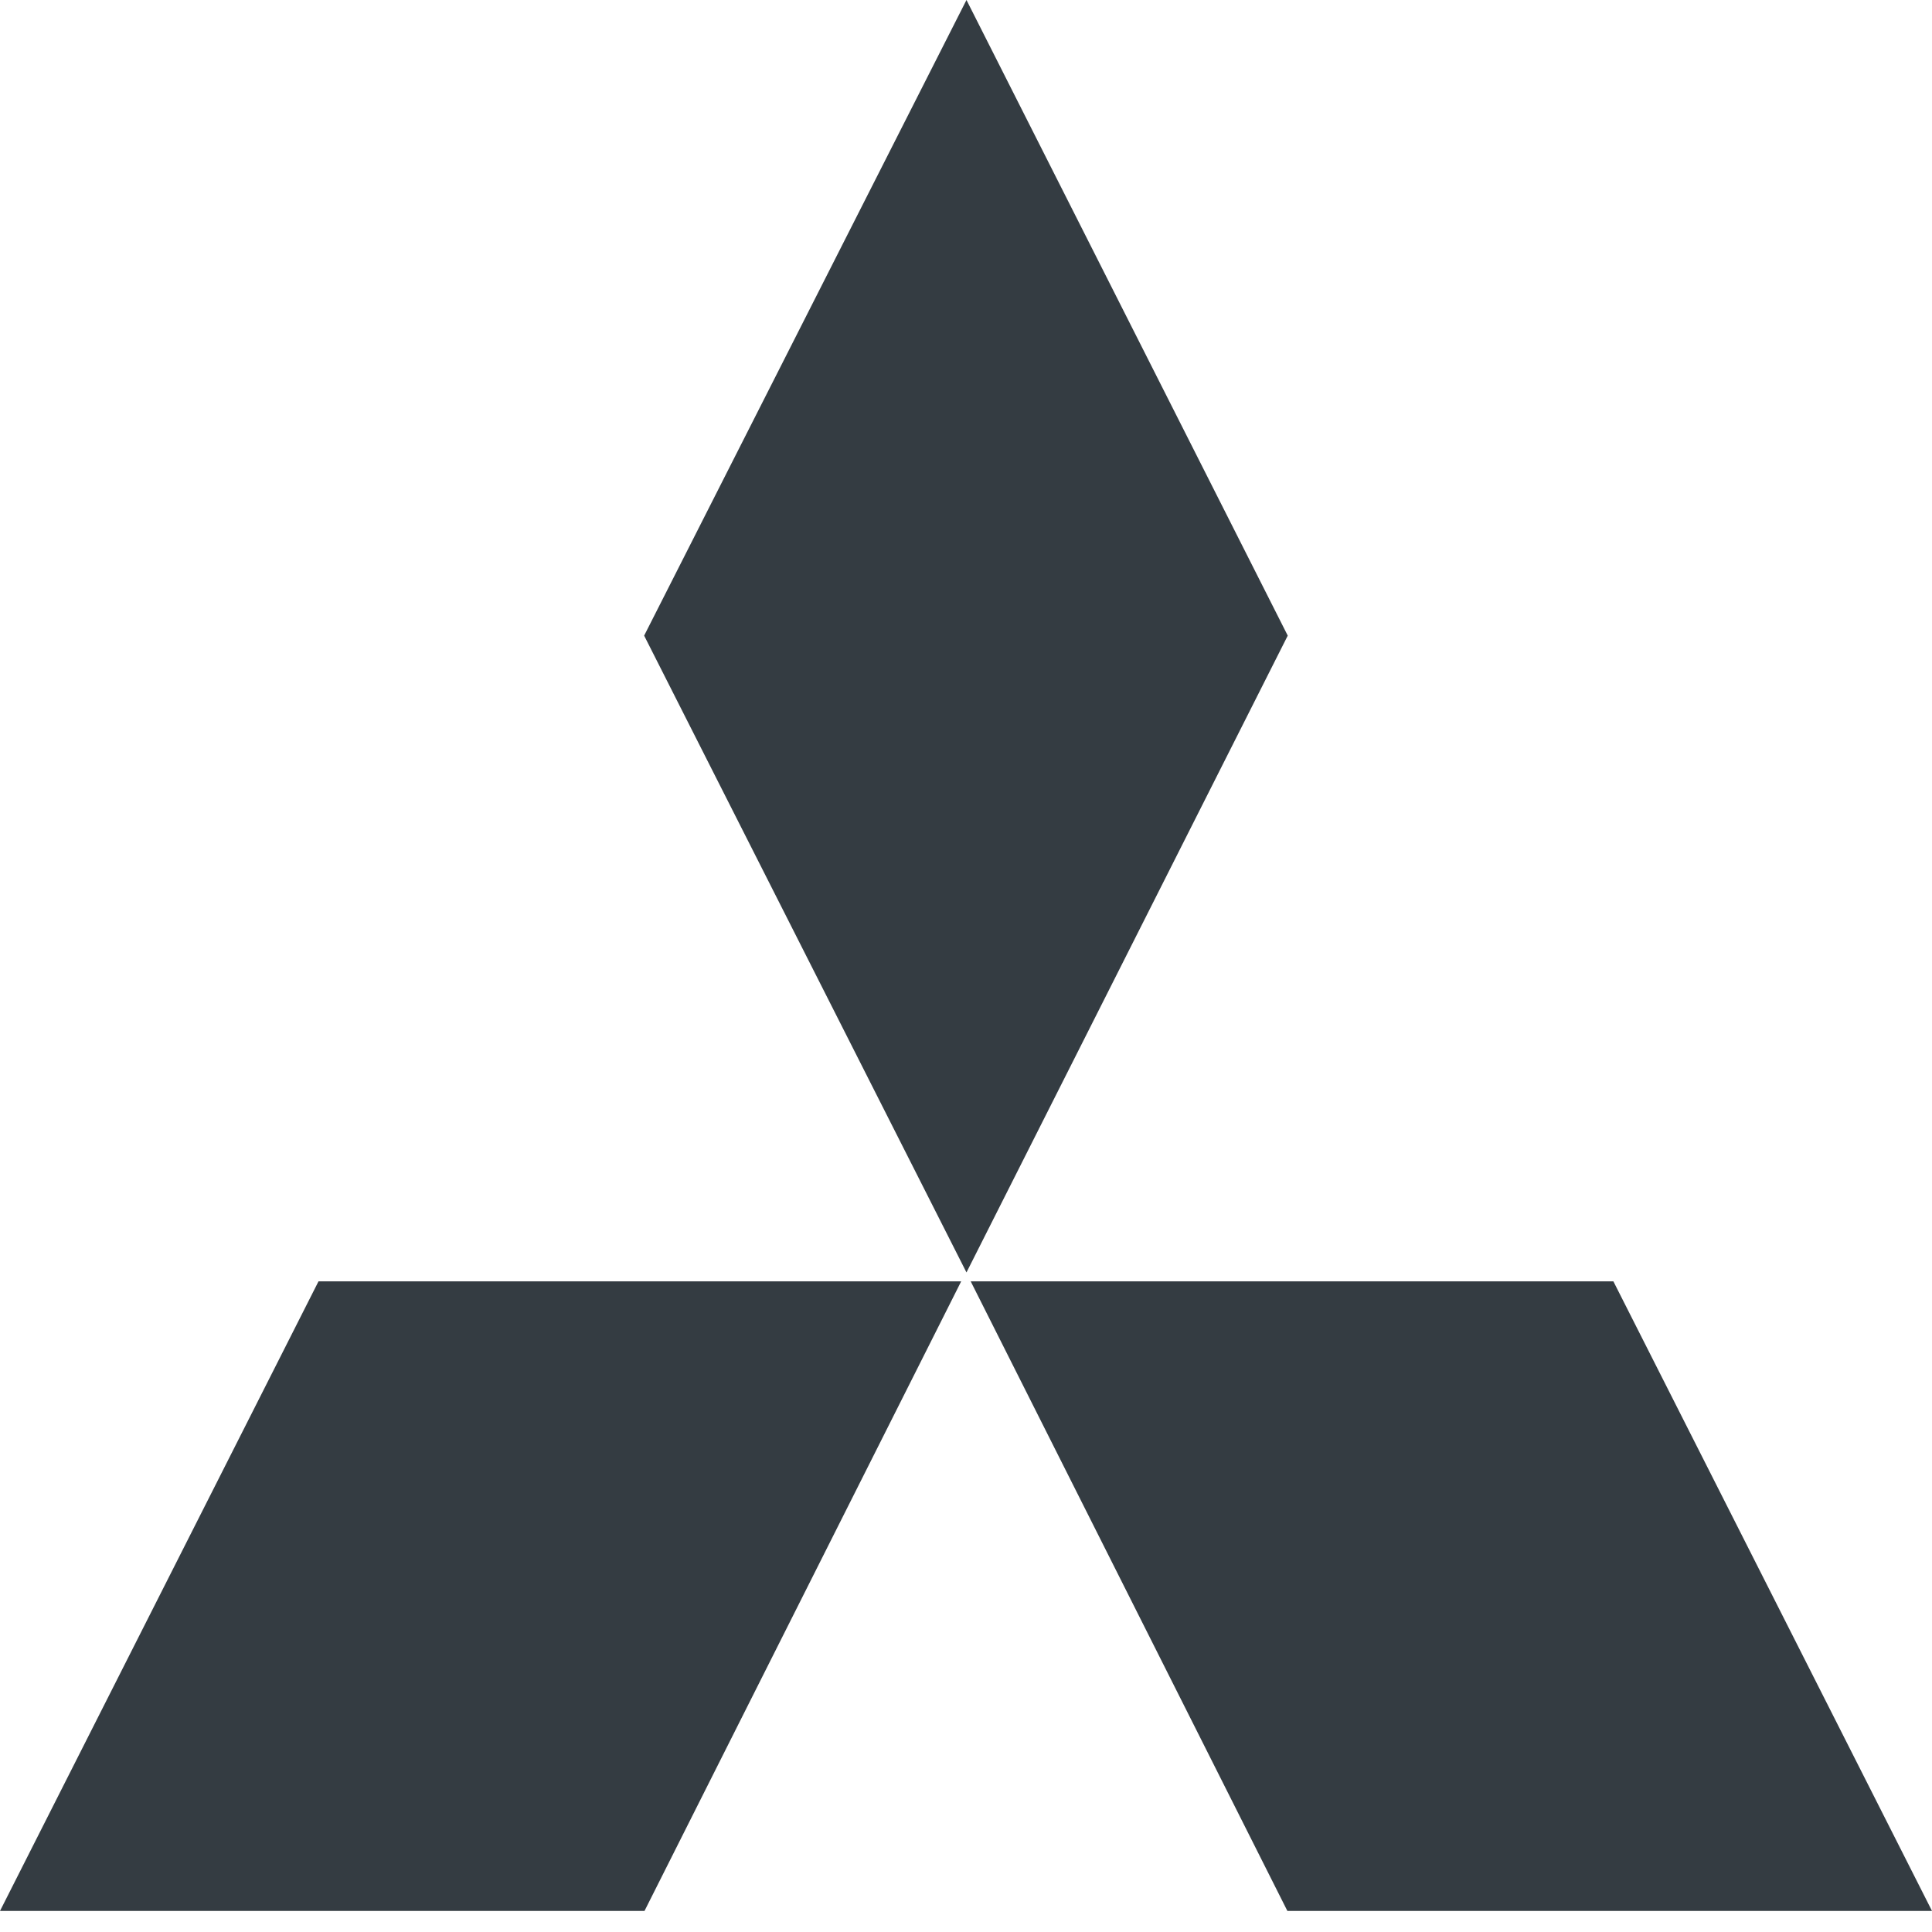 <svg width="49" height="49" viewBox="0 0 49 49" fill="none" xmlns="http://www.w3.org/2000/svg">
<path d="M32.66 16.121L24.512 0L16.337 16.121L24.512 32.272L32.66 16.121Z" fill="#343C42"/>
<path d="M8.078 32.498H24.378L16.346 48.466H0L8.078 32.498Z" fill="#343C42"/>
<path d="M49 48.466H32.651L24.619 32.498H40.919L49 48.466Z" fill="#343C42"/>
</svg>
